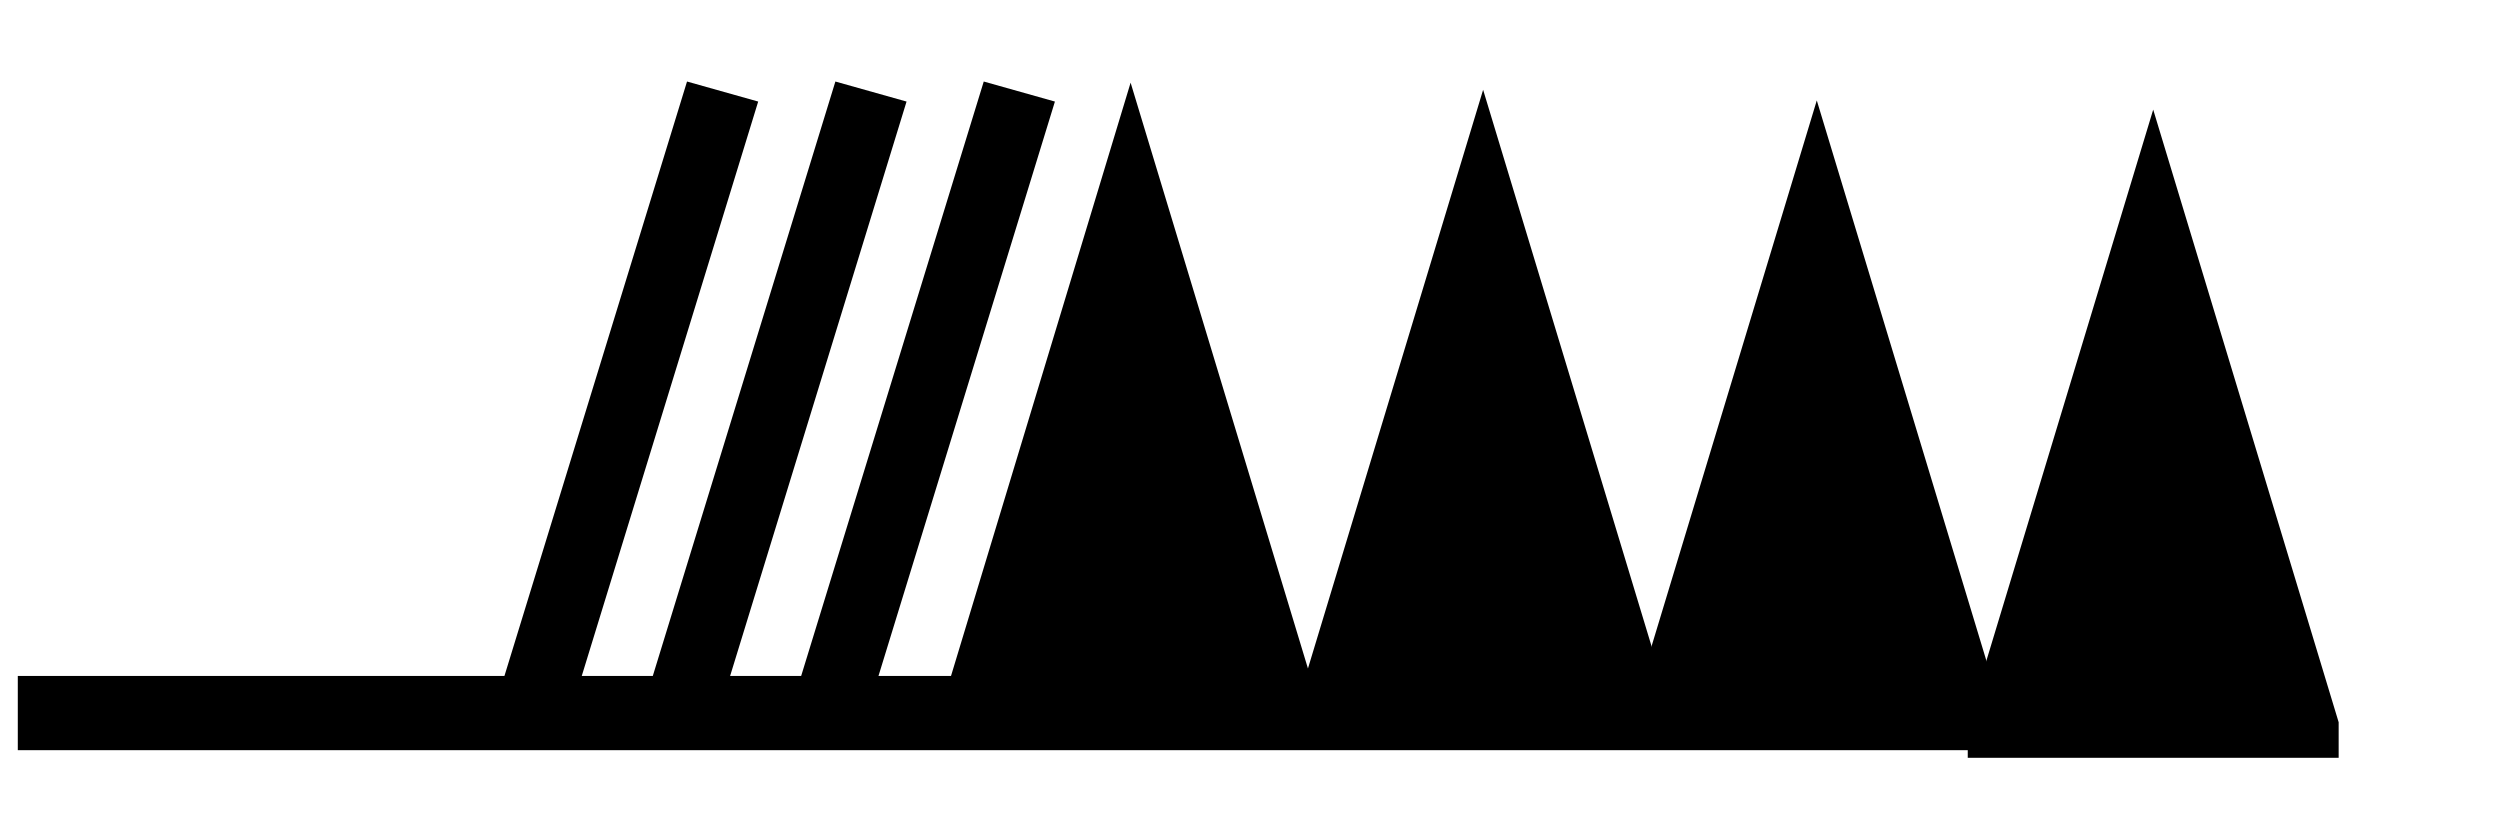 <?xml version="1.0" encoding="UTF-8" standalone="no"?>


<svg
   xmlns:dc="http://purl.org/dc/elements/1.1/"
   xmlns:cc="http://creativecommons.org/ns#"
   xmlns:rdf="http://www.w3.org/1999/02/22-rdf-syntax-ns#"
   xmlns:svg="http://www.w3.org/2000/svg"
   
   
   version="1.1"
   width="165"
   height="55"
   viewBox="-48 -33 41.25 13.75"
   id="svg3026">
  <svg:desc
     id="en">Observed wind speed: 102–107 knots</svg:desc>
  <defs
     id="defs3043" />
  <svg:g
     transform="matrix(-0.612,0,0,0.586,-35.771,0.008)"
     id="g2993">
    <svg:g
       transform="translate(0,-36.25)"
       id="g3029"
       style="fill:#000000;stroke:none">
      <svg:path
         d="m -43.07,1.259 0,-1 5,-17.25 5,17.25 0,1"
        
         id="path3031" />
      <svg:path
         d="m -34,1 0,-1 5,-17.25 5,17.25 0,1"
        
         id="path3033" />
    </svg:g>
    <svg:g
       transform="matrix(1.363,0,0,1,14.5,-36.25)"
       id="g3035"
       style="fill:none;stroke:#000000;stroke-width:2">
      <svg:path
         d="M 3.67,0 H -40"
        
         id="path3037"
         style="stroke-width:2.09" />
    </svg:g>
    <svg:path
       d="m -25.004,-35.549 0,-1 5,-17.25 5,17.25 0,1"
      
       id="path3033-9"
       style="fill:#000000;stroke:none" />
    <svg:path
       d="m -15.5,-35.75 0,-1 5,-17.25 5,17.25 0,1"
      
       id="path3033-9-1"
       style="fill:#000000;stroke:none" />
    <svg:path
       d="m -2.5,-36.75 -5,-17"
      
       id="path3022"
       style="fill:none;stroke:#000000;stroke-width:2" />
    <svg:path
       d="m 1.5,-36.75 -5,-17"
      
       id="path3022-1"
       style="fill:none;stroke:#000000;stroke-width:2" />
    <svg:path
       d="m 5.5,-36.75 -5,-17"
      
       id="path3022-7"
       style="fill:none;stroke:#000000;stroke-width:2" />
  </svg:g>
</svg>
